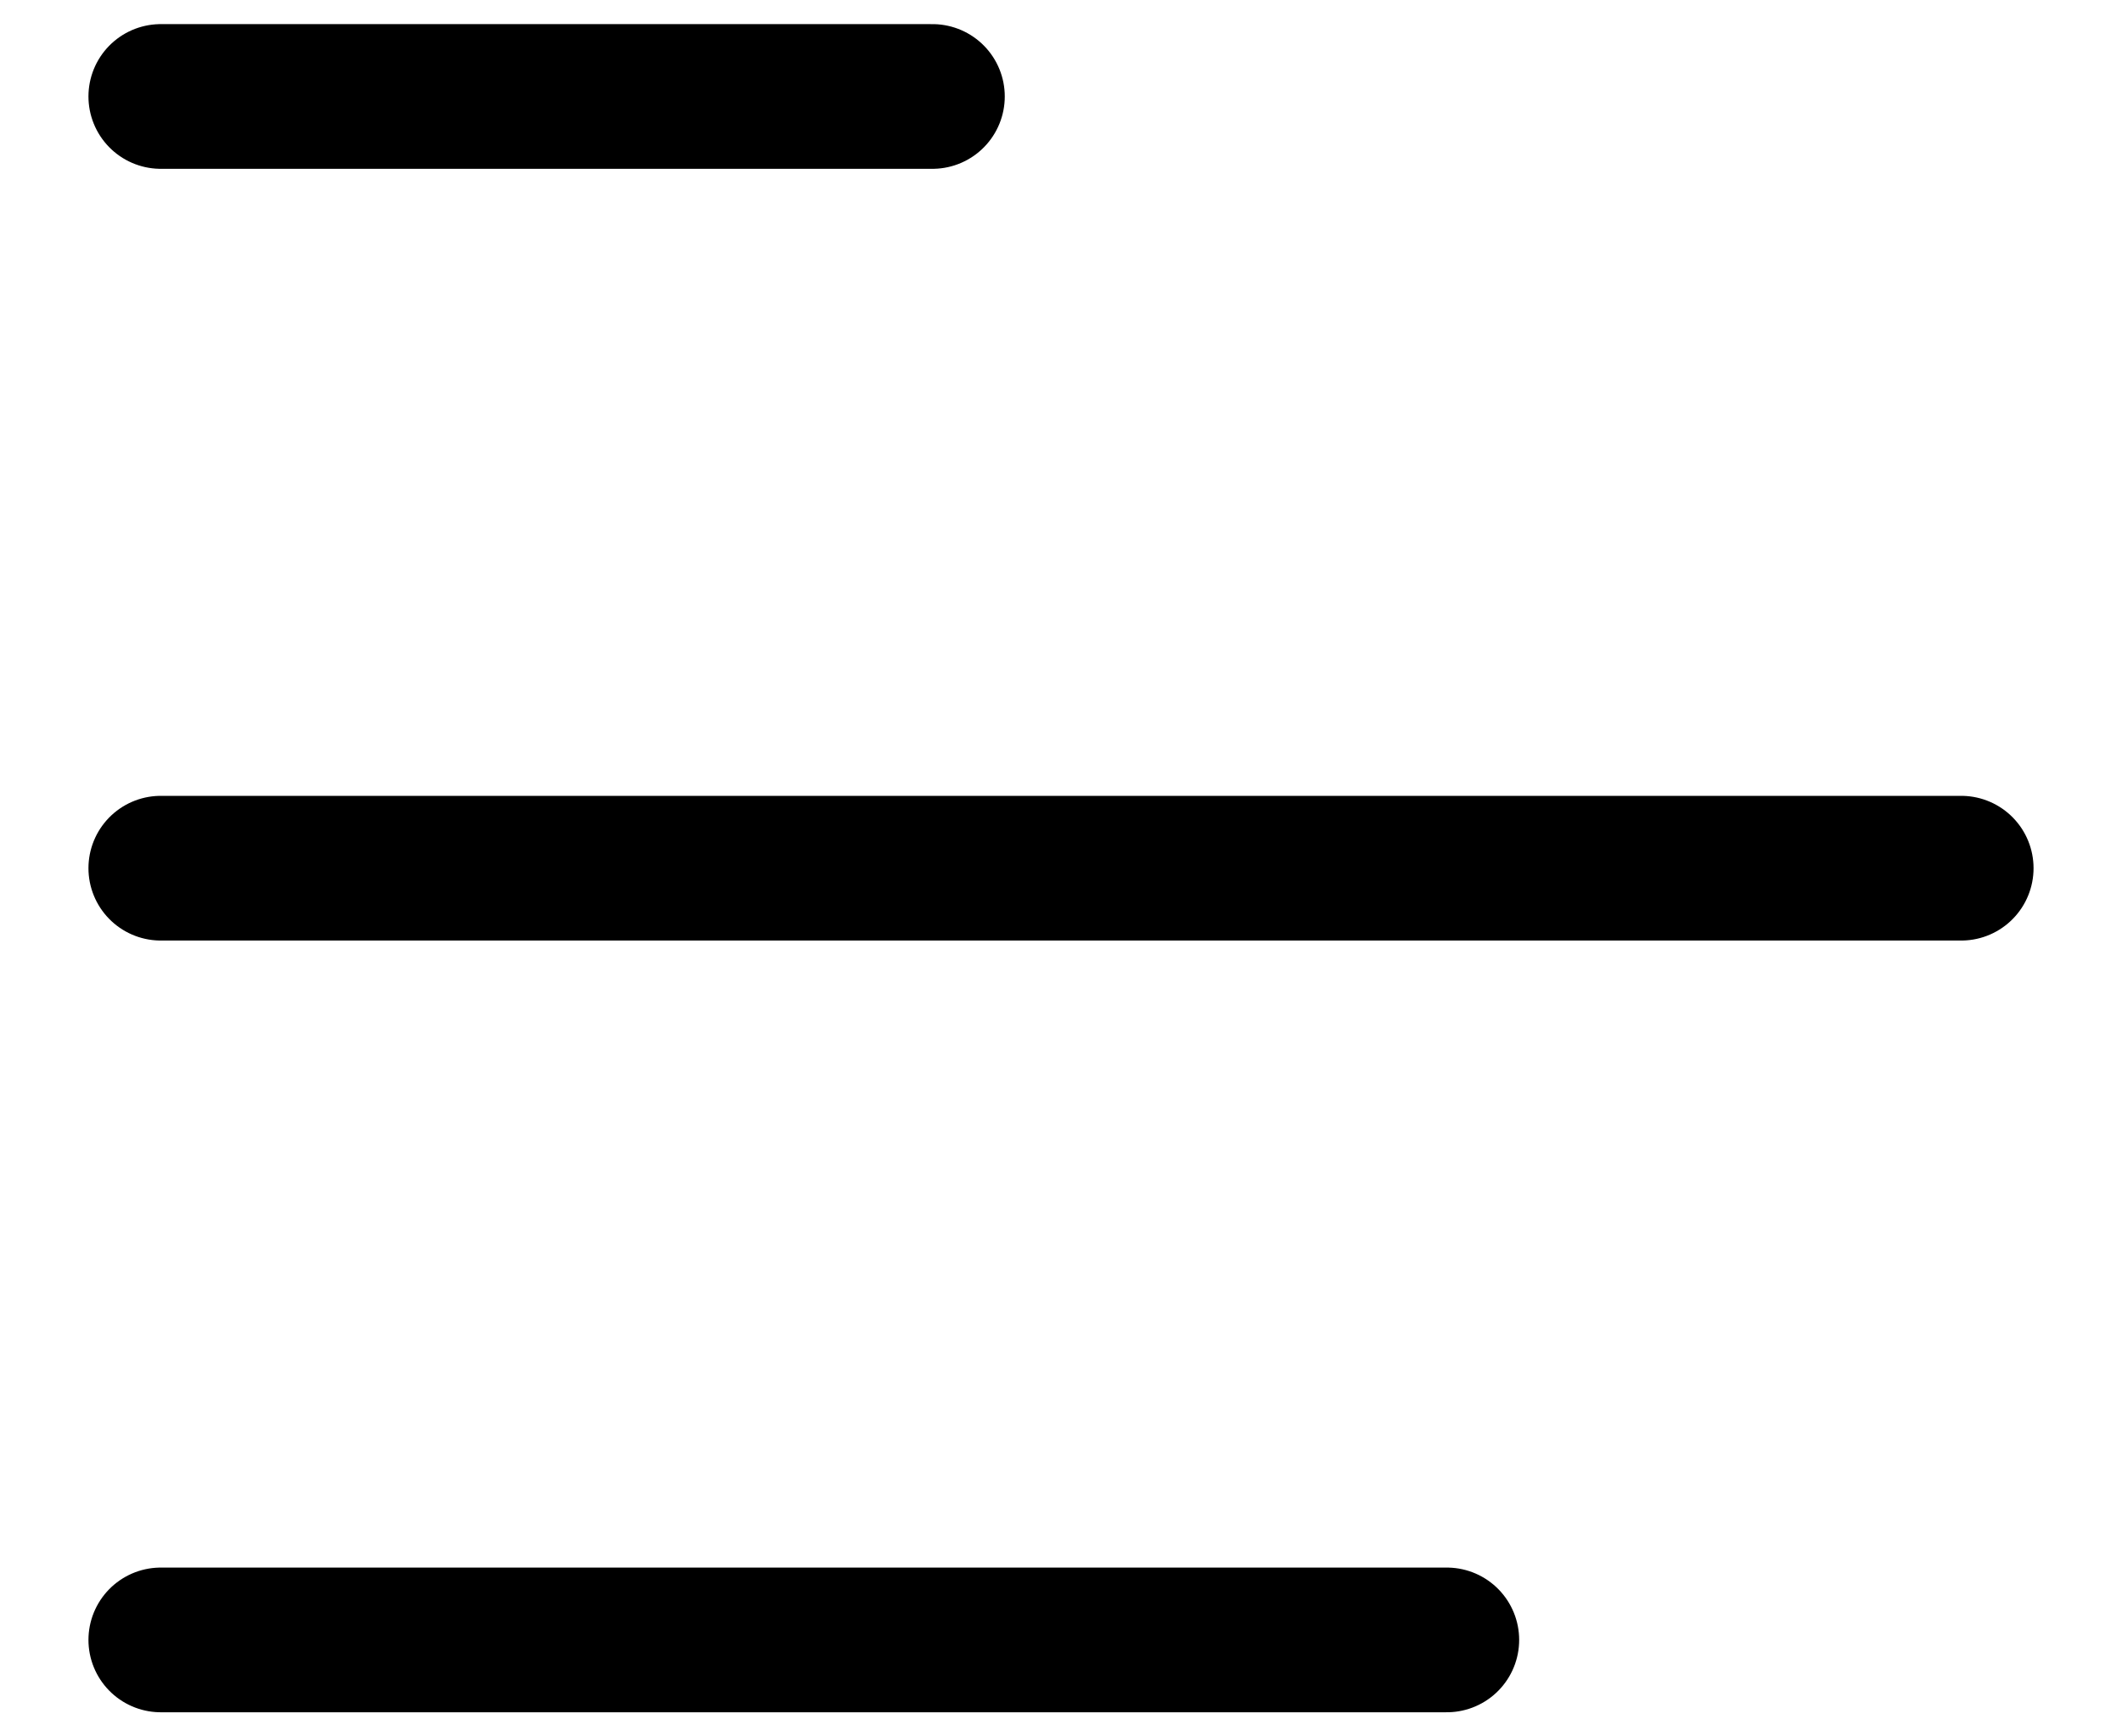<svg width="22" height="18" viewBox="0 0 22 18" fill="none" xmlns="http://www.w3.org/2000/svg">
<g id="Menu">
<path id="Vector" d="M15 17L1.667 17M9.667 1L1.667 1M20.333 9H1.667" stroke="black" stroke-width="1.5" stroke-linecap="round"/>
</g>
</svg>
